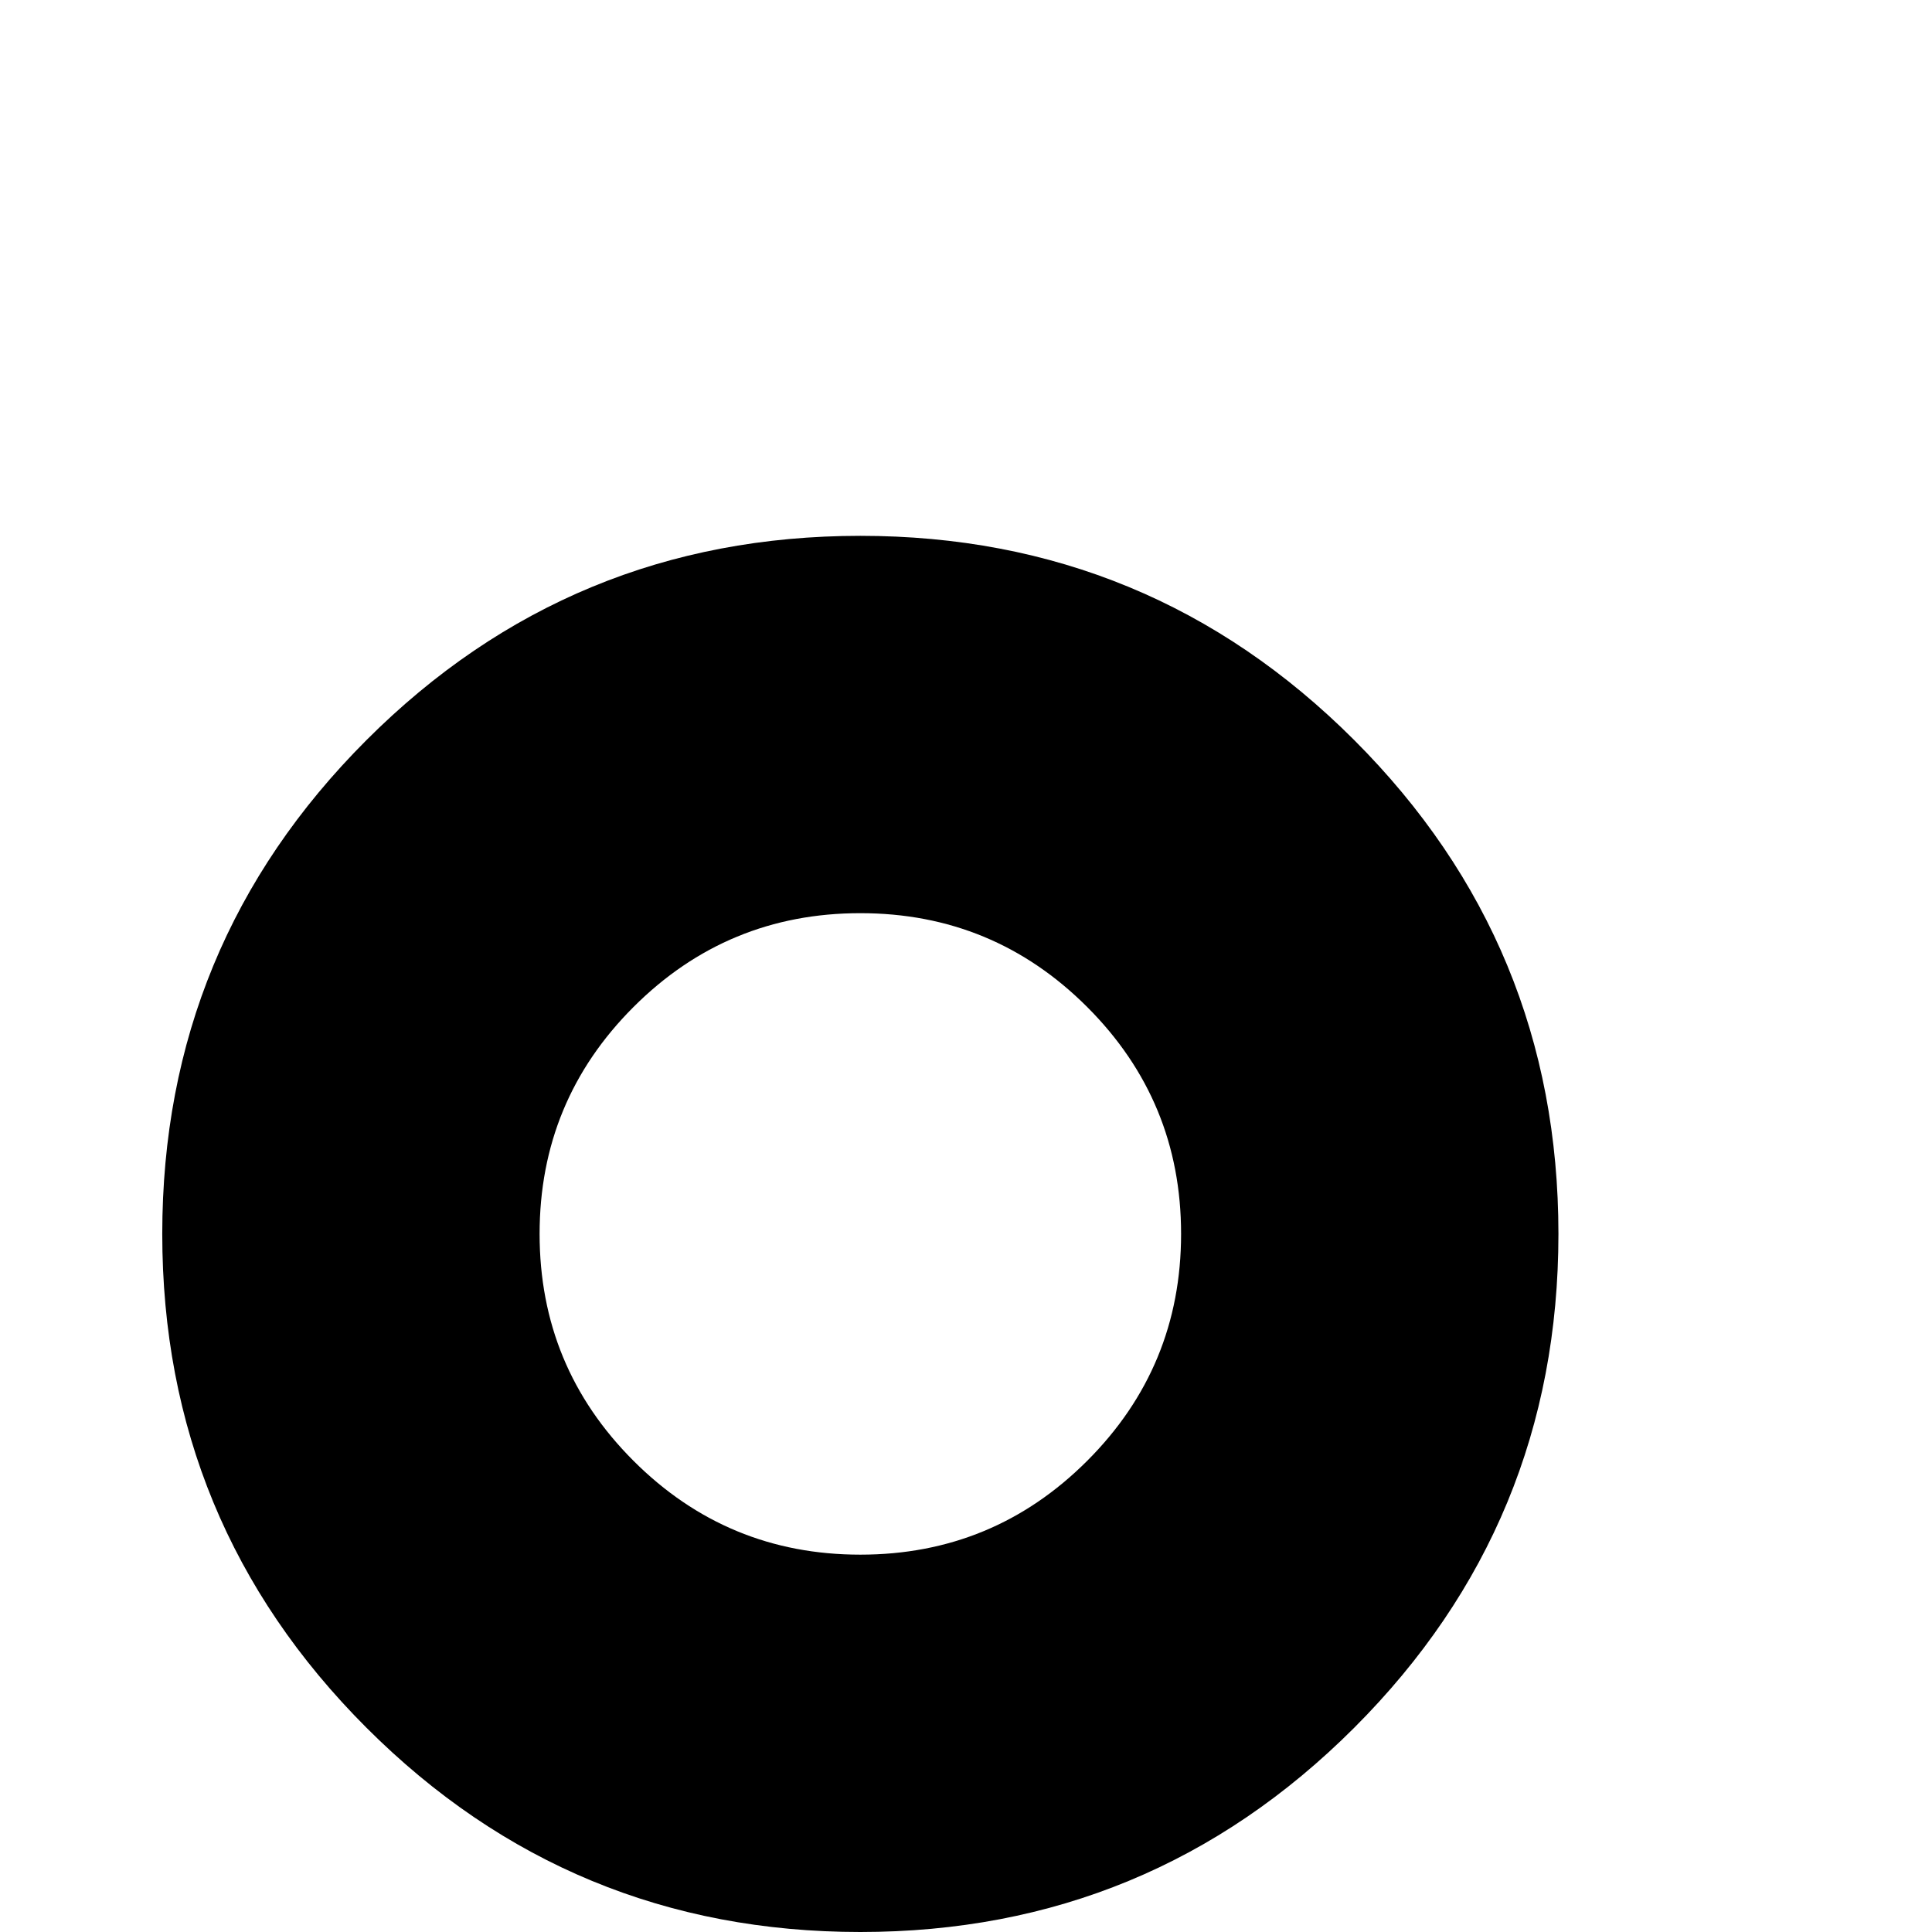 <?xml version="1.0" standalone="no"?>
<!DOCTYPE svg PUBLIC "-//W3C//DTD SVG 1.1//EN" "http://www.w3.org/Graphics/SVG/1.1/DTD/svg11.dtd" >
<svg viewBox="0 -442 2048 2048">
  <g transform="matrix(1 0 0 -1 0 1606)">
   <path fill="currentColor"
d="M1652 740q0 -307 -216.5 -523.5t-523.5 -216.5t-523.5 216.5t-216.5 523.5t216.5 523.5t523.5 216.5t523.5 -216.5t216.5 -523.5zM1252 740q0 141 -99.5 240.5t-240.5 99.5t-240.5 -99.5t-99.5 -240.5t99.5 -240.5t240.5 -99.5t240.5 99.5t99.5 240.5z" />
  </g>

</svg>
